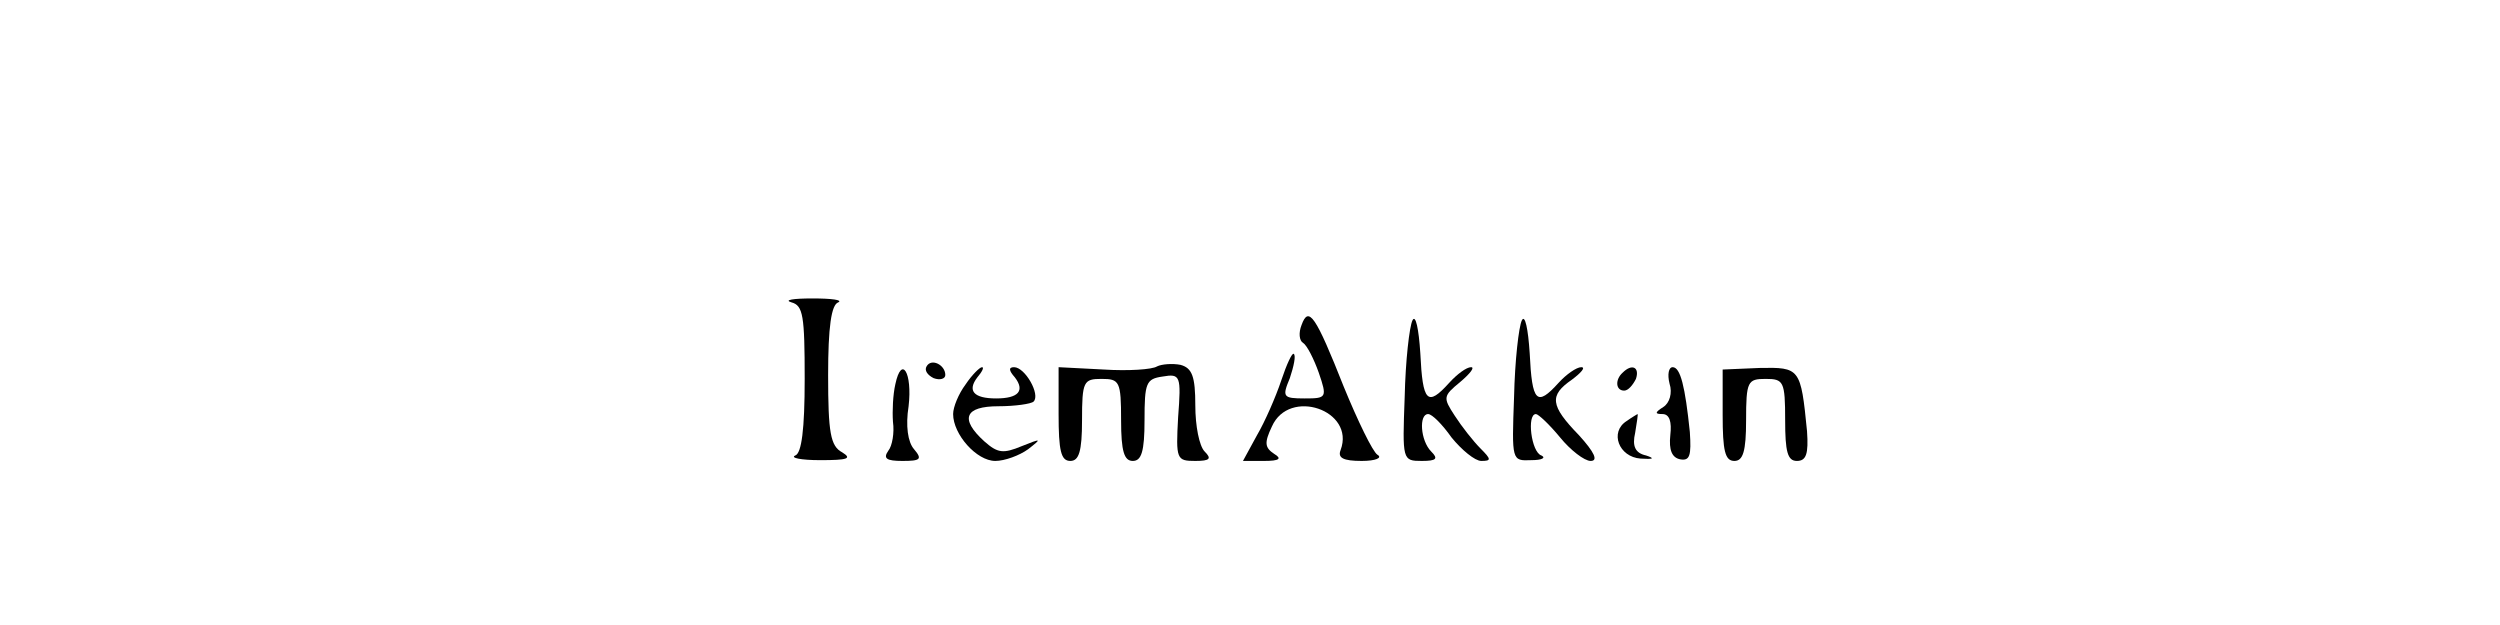 <?xml version="1.0" standalone="no"?>
<!DOCTYPE svg PUBLIC "-//W3C//DTD SVG 20010904//EN"
 "http://www.w3.org/TR/2001/REC-SVG-20010904/DTD/svg10.dtd">
<svg version="1.0" xmlns="http://www.w3.org/2000/svg"
 width="320pt" height="80pt" viewBox="0 0 320 80"
 preserveAspectRatio="xMidYMid meet">

<g transform="translate(0,80) scale(0.1,-0.1)"
fill="#000000" stroke="none">
<path d="M1013 413 c15 -4 17 -17 17 -98 0 -65 -4 -95 -12 -98 -7 -3 7 -6 32
-6 35 0 41 2 28 10 -15 8 -18 25 -18 99 0 61 4 90 13 93 6 3 -8 5 -33 5 -25 0
-37 -2 -27 -5z"/>
<path d="M1666 384 c-4 -10 -3 -20 2 -23 5 -3 14 -21 20 -38 11 -32 10 -33
-18 -33 -28 0 -29 2 -19 26 5 15 8 29 5 31 -2 2 -9 -13 -16 -34 -7 -21 -21
-53 -31 -70 l-18 -33 27 0 c20 0 23 3 13 9 -12 8 -13 14 -3 35 22 50 107 21
88 -30 -4 -10 3 -14 27 -14 18 0 27 4 20 8 -6 4 -25 43 -43 87 -36 91 -45 104
-54 79z"/>
<path d="M1808 390 c-4 -8 -9 -52 -10 -98 -3 -81 -3 -82 22 -82 19 0 21 3 12
12 -14 14 -16 48 -4 48 5 0 18 -13 30 -30 13 -16 30 -30 38 -30 13 0 13 2 -1
16 -9 9 -24 28 -33 42 -15 23 -15 25 7 43 13 11 19 19 14 19 -6 0 -18 -9 -28
-20 -28 -31 -34 -25 -37 38 -2 31 -6 50 -10 42z"/>
<path d="M1948 390 c-4 -8 -9 -52 -10 -98 -3 -82 -3 -82 22 -81 14 0 19 3 13
6 -13 4 -19 53 -7 53 3 0 17 -13 31 -30 13 -16 31 -30 39 -30 10 0 5 11 -15
33 -37 38 -38 51 -9 71 12 9 18 16 12 16 -6 0 -19 -9 -29 -20 -28 -31 -34 -25
-37 38 -2 31 -6 50 -10 42z"/>
<path d="M1186 331 c-3 -5 1 -11 9 -15 8 -3 15 -1 15 4 0 13 -18 22 -24 11z"/>
<path d="M1481 331 c-6 -4 -37 -6 -68 -4 l-58 3 0 -60 c0 -47 3 -60 15 -60 11
0 15 12 15 52 0 50 2 53 25 53 23 0 25 -3 25 -53 0 -40 4 -52 15 -52 11 0 15
12 15 52 0 48 2 53 23 56 23 4 24 1 20 -52 -3 -54 -2 -56 22 -56 19 0 21 3 12
12 -7 7 -12 33 -12 59 0 37 -4 48 -19 52 -10 2 -24 1 -30 -2z"/>
<path d="M1146 308 c-3 -13 -4 -34 -3 -48 2 -14 -1 -31 -6 -37 -7 -10 -2 -13
18 -13 23 0 26 2 15 15 -8 9 -11 30 -7 55 5 43 -9 66 -17 28z"/>
<path d="M1236 308 c-9 -12 -16 -29 -16 -38 0 -26 30 -60 54 -60 12 0 31 7 42
15 18 14 17 14 -8 4 -24 -10 -31 -9 -48 6 -32 29 -25 45 18 45 21 0 42 3 45 6
9 9 -11 44 -25 44 -7 0 -7 -4 1 -13 13 -17 5 -27 -24 -27 -29 0 -37 10 -24 27
6 7 9 13 6 13 -3 0 -13 -10 -21 -22z"/>
<path d="M2077 323 c-10 -9 -9 -23 2 -23 5 0 11 7 15 15 5 15 -5 20 -17 8z"/>
<path d="M2137 309 c4 -12 0 -25 -8 -30 -11 -7 -11 -9 -1 -9 9 0 12 -10 10
-27 -2 -19 2 -29 13 -31 12 -2 14 5 12 35 -6 58 -12 83 -22 83 -5 0 -7 -9 -4
-21z"/>
<path d="M2205 269 c0 -46 3 -59 15 -59 11 0 15 12 15 52 0 50 2 53 25 53 23
0 25 -3 25 -53 0 -40 3 -52 15 -52 12 0 15 9 13 38 -8 81 -9 82 -61 81 l-47
-2 0 -58z"/>
<path d="M2082 261 c-22 -14 -10 -46 18 -48 16 -1 19 0 7 4 -14 3 -18 12 -14
29 2 13 4 24 3 24 0 0 -7 -4 -14 -9z"/>
</g>
</svg>
